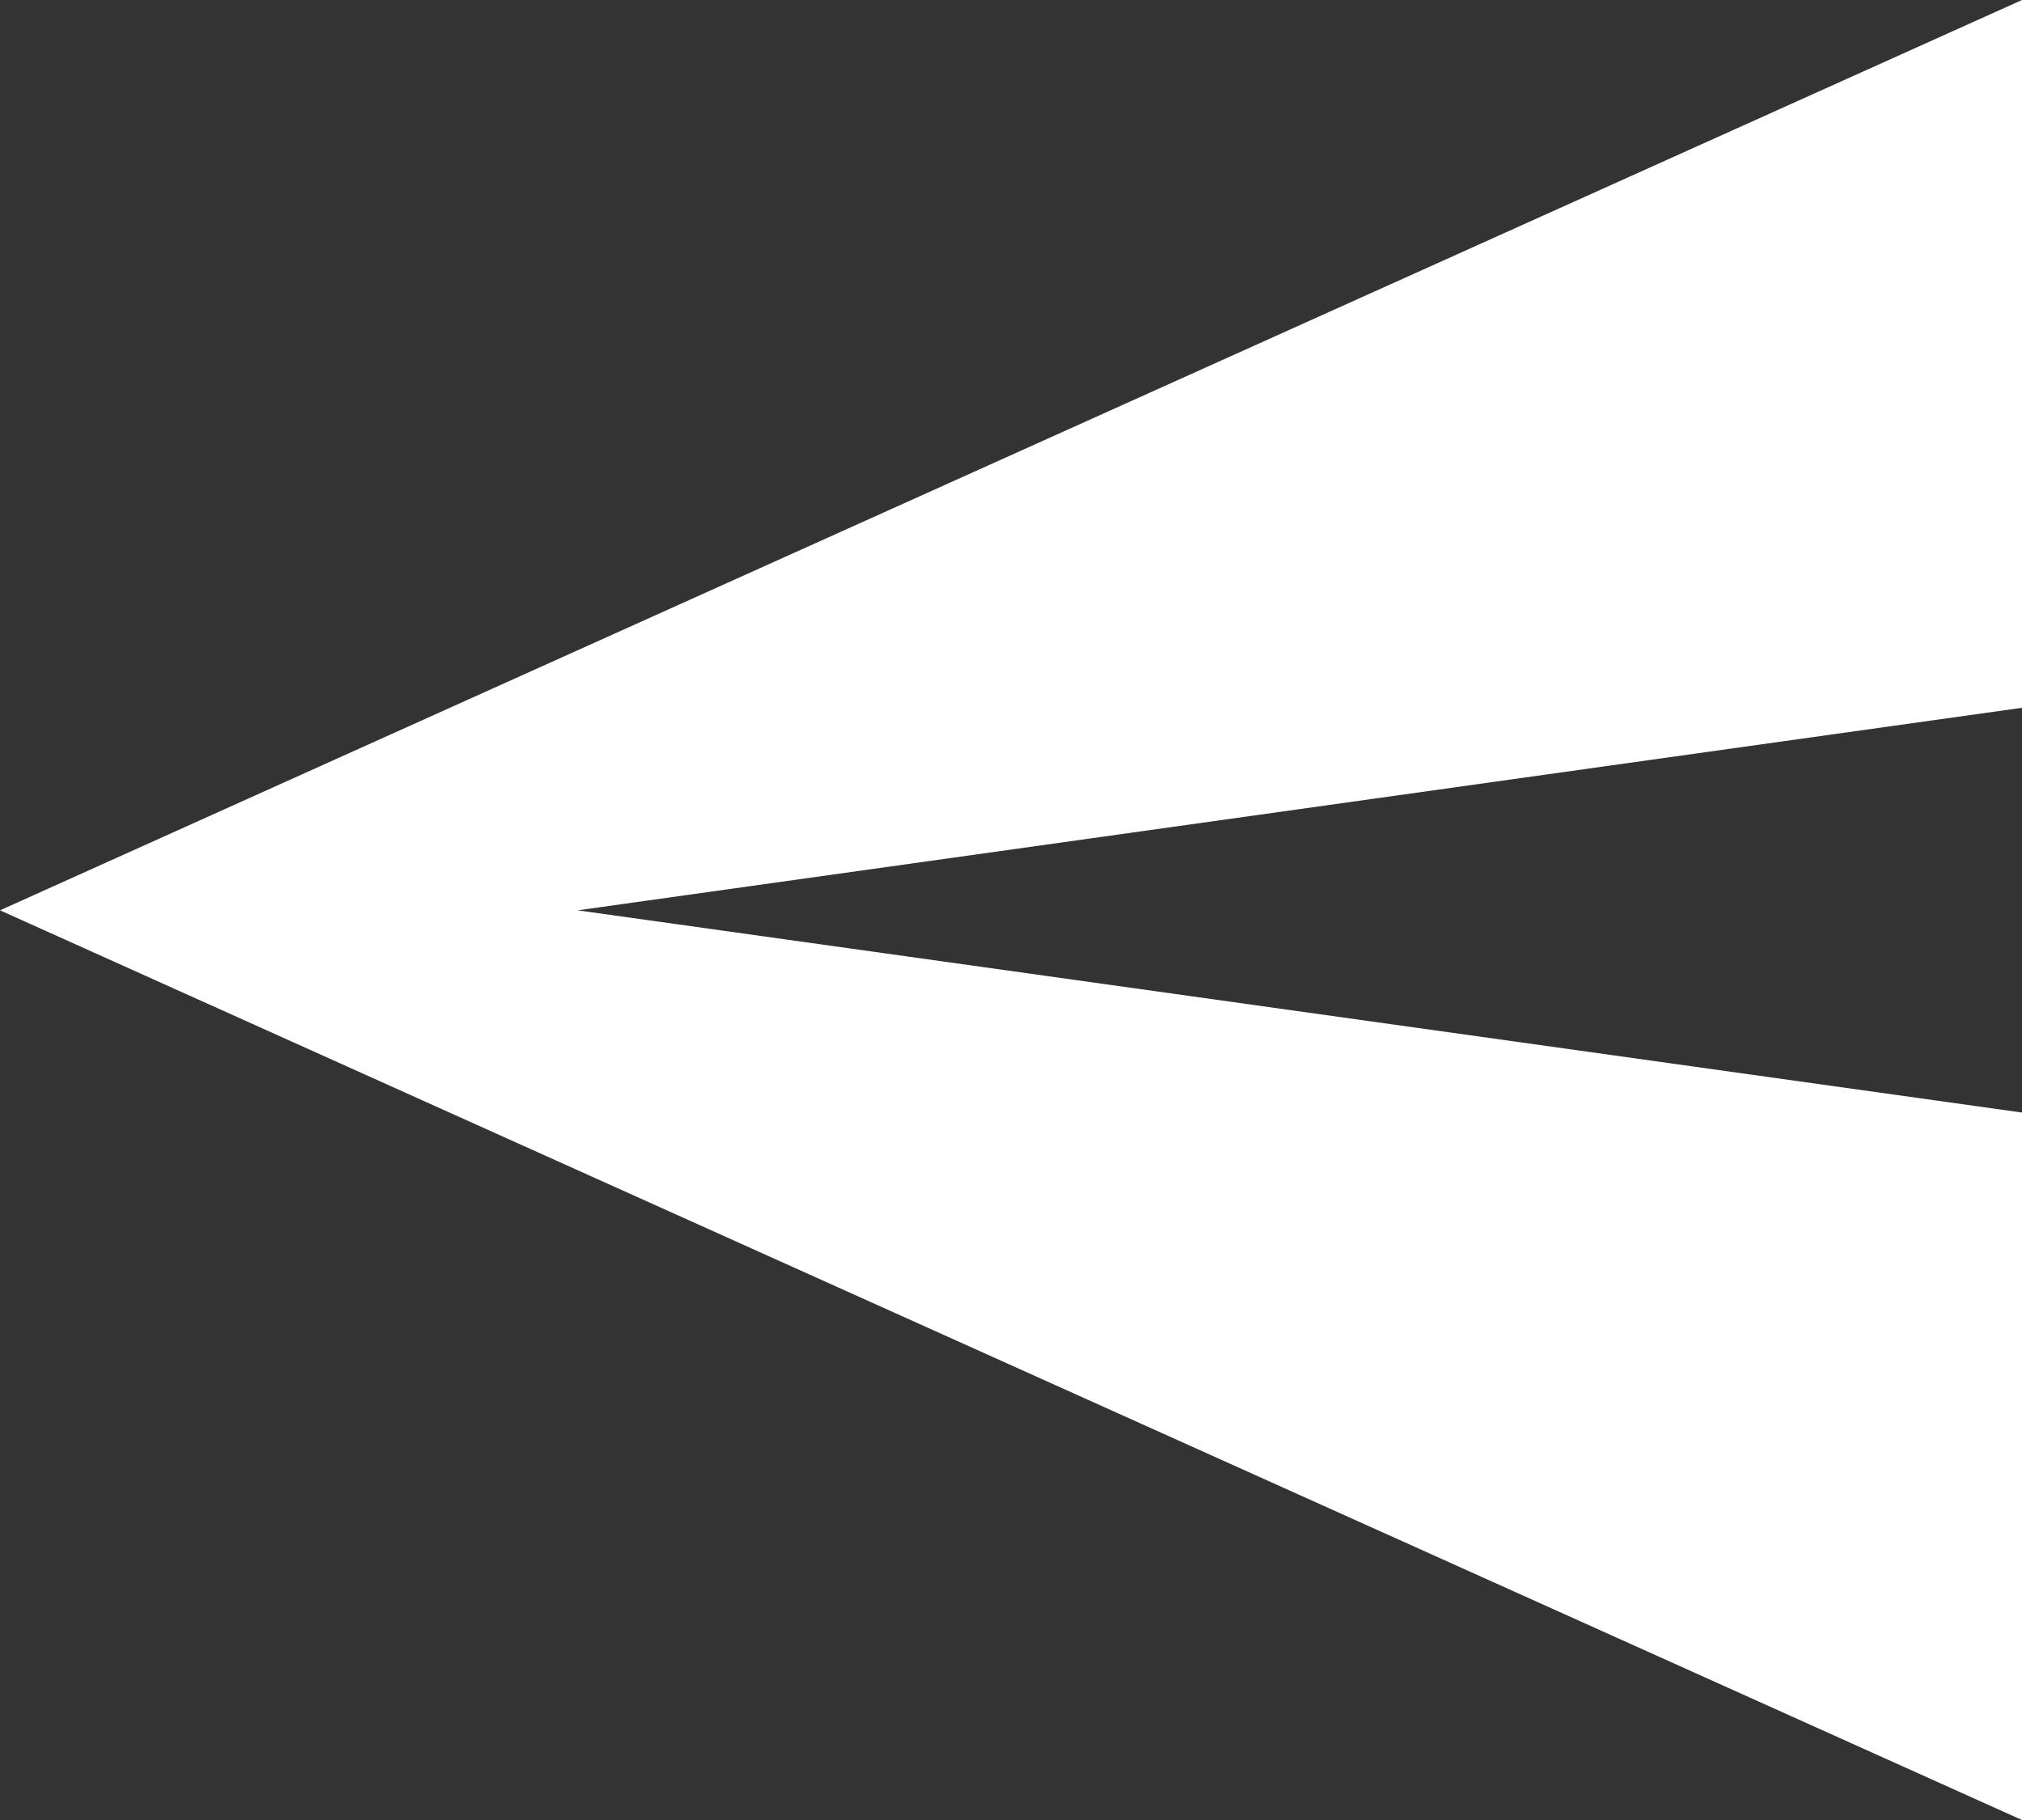 <svg xmlns="http://www.w3.org/2000/svg" width="18.771" height="16.894" viewBox="0 0 18.771 16.894"><rect x="0" y="0" width="18.771" height="16.894" fill="#333333" stroke="none"/><g transform="translate(0 0)"><path d="M18.771,55.144,0,46.7,18.771,38.25v6.57L5.363,46.7l13.408,1.877Z" transform="translate(0 -38.25)" fill="#fff"/></g></svg>